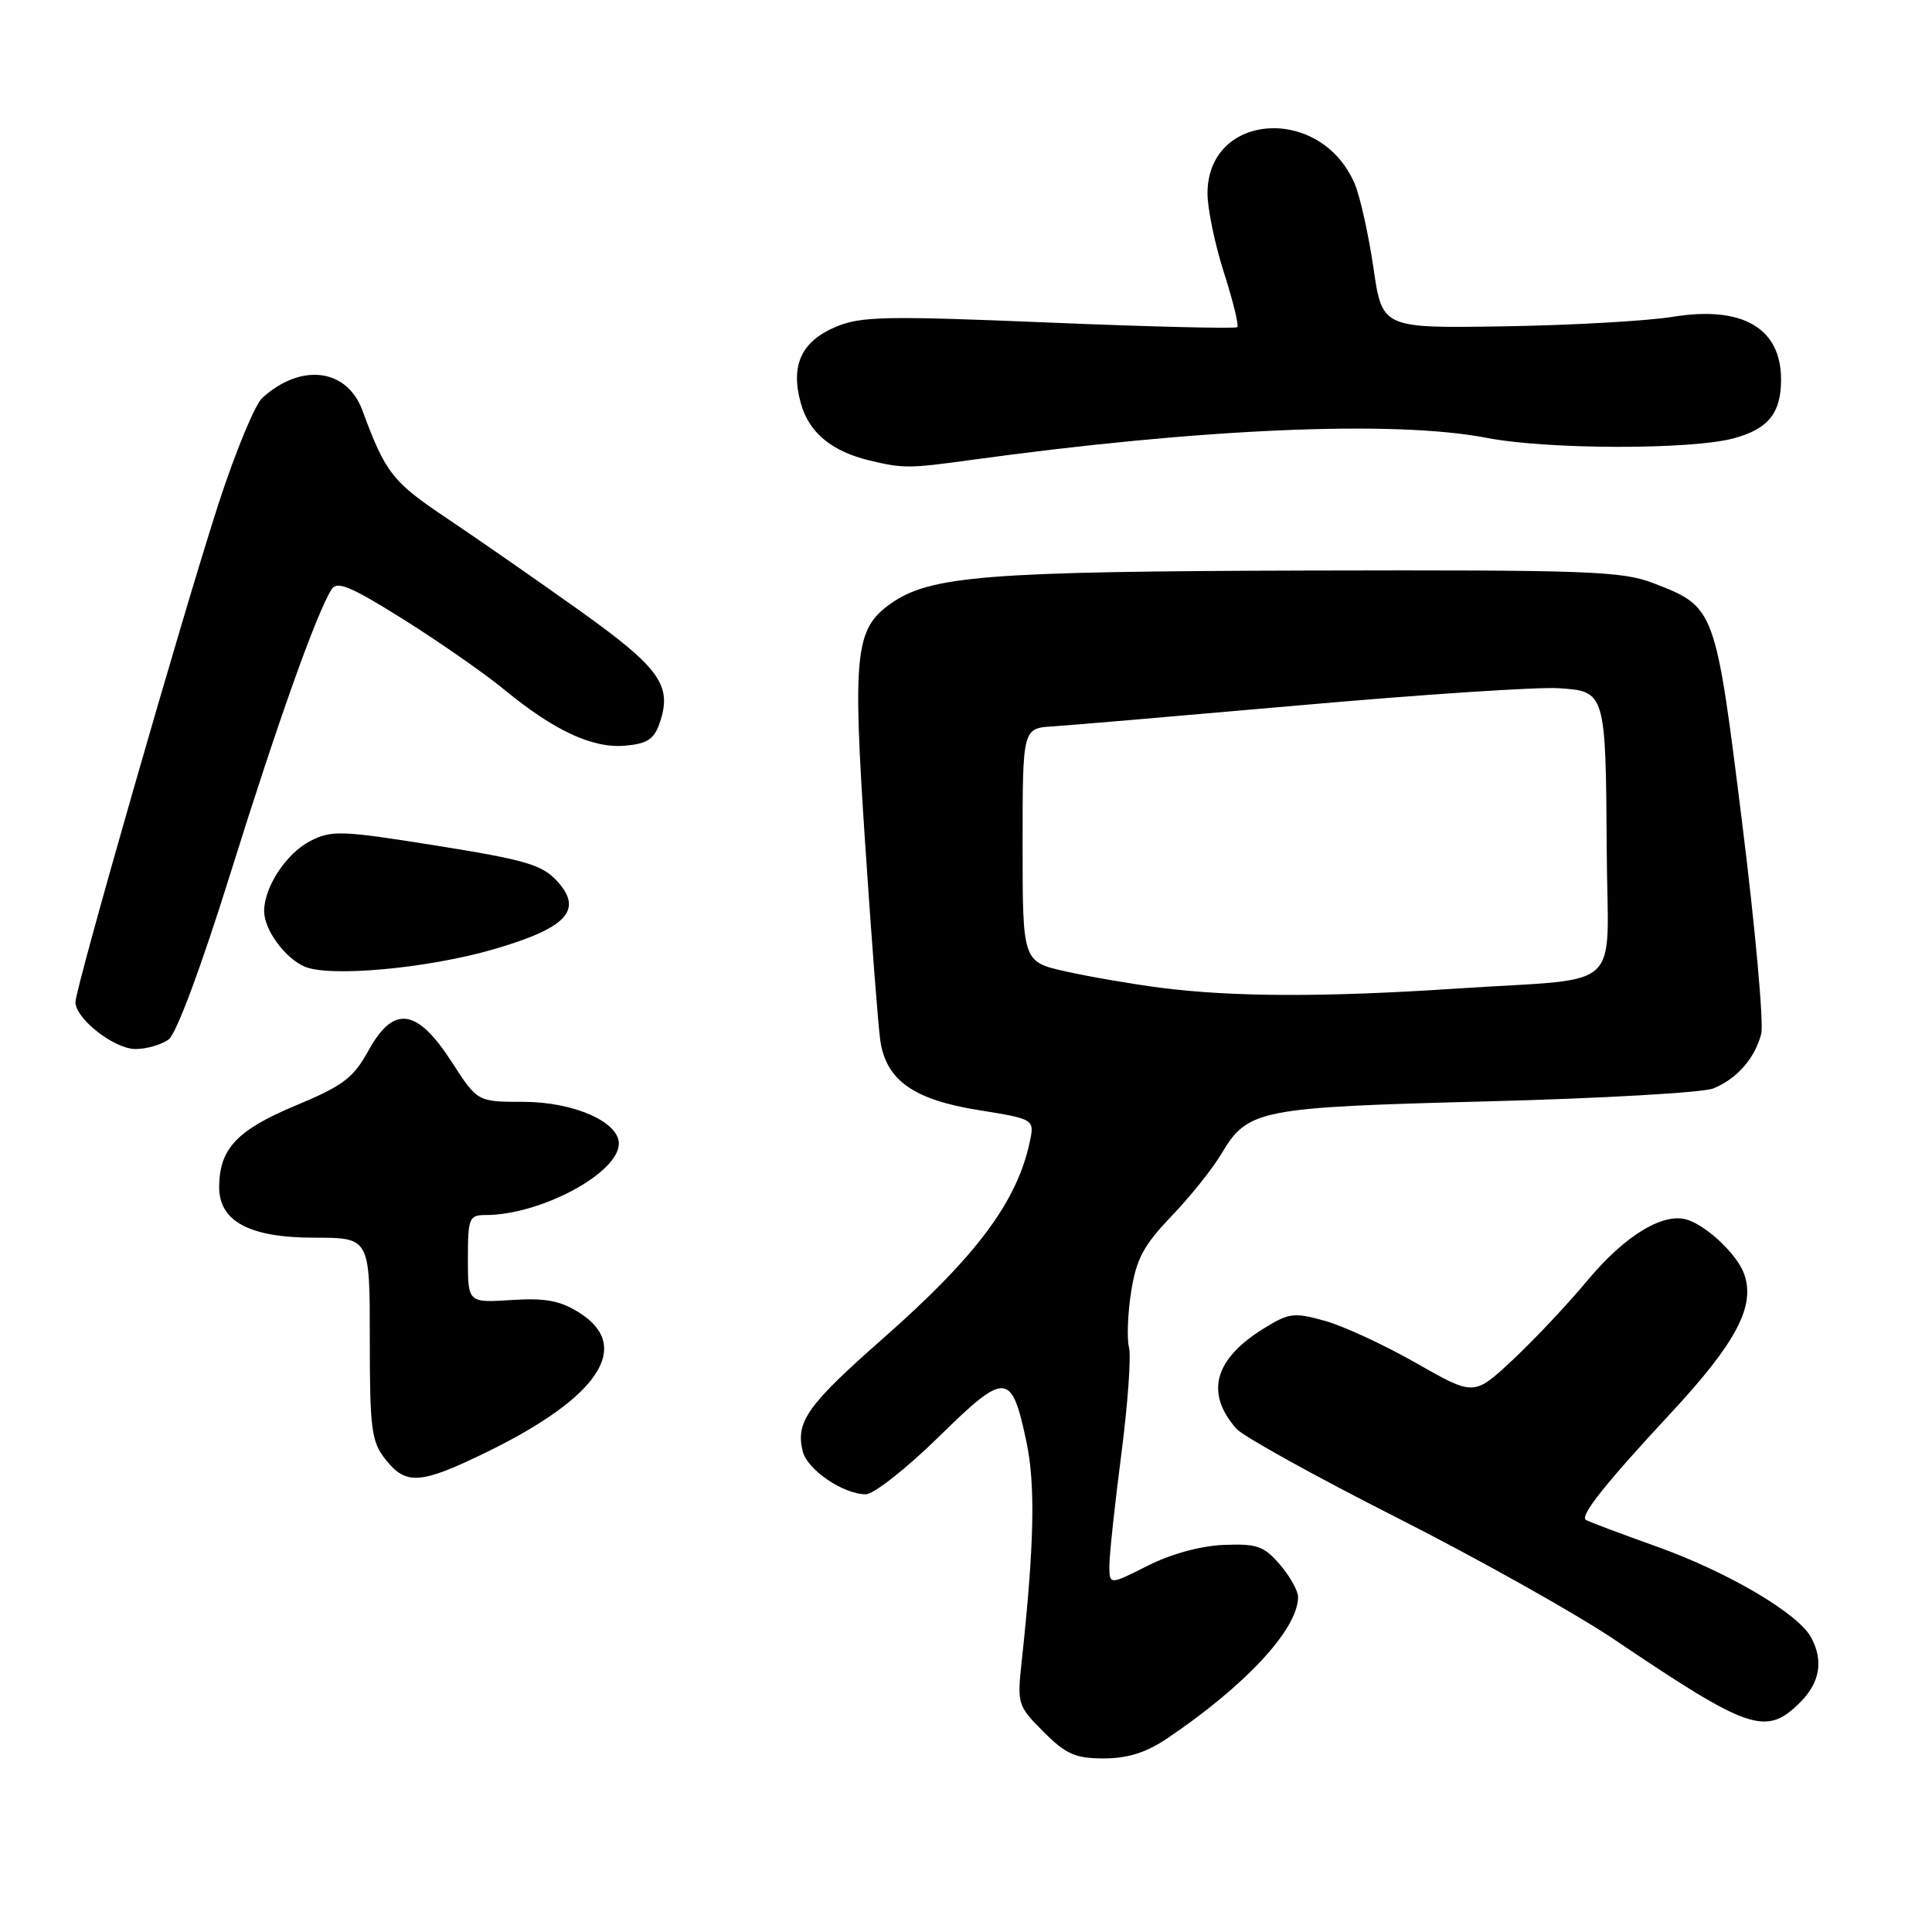 <?xml version="1.0" encoding="UTF-8" standalone="no"?>
<!DOCTYPE svg PUBLIC "-//W3C//DTD SVG 1.1//EN" "http://www.w3.org/Graphics/SVG/1.1/DTD/svg11.dtd" >
<svg xmlns="http://www.w3.org/2000/svg" xmlns:xlink="http://www.w3.org/1999/xlink" version="1.1" viewBox="0 0 256 256">
 <g >
 <path fill="currentColor"
d=" M 154.61 230.38 C 165.04 223.36 172.00 215.85 172.00 211.61 C 172.00 210.78 170.91 208.85 169.59 207.31 C 167.47 204.85 166.55 204.53 162.13 204.71 C 159.06 204.84 155.12 205.92 152.05 207.48 C 147.00 210.03 147.00 210.03 147.00 207.44 C 147.00 206.01 147.71 199.41 148.57 192.77 C 149.43 186.13 149.90 179.73 149.60 178.54 C 149.30 177.36 149.43 174.02 149.89 171.12 C 150.57 166.81 151.54 165.00 155.21 161.17 C 157.68 158.60 160.65 154.89 161.82 152.92 C 165.35 147.00 166.68 146.73 197.00 145.94 C 212.12 145.55 225.62 144.78 227.00 144.23 C 230.12 142.98 232.52 140.26 233.37 137.00 C 233.72 135.62 232.59 123.03 230.84 109.00 C 227.29 80.49 227.27 80.43 219.10 77.28 C 214.95 75.67 210.53 75.51 173.50 75.60 C 130.57 75.71 123.21 76.29 117.97 80.02 C 113.30 83.35 112.96 86.62 114.64 111.81 C 115.47 124.29 116.37 136.01 116.64 137.86 C 117.41 143.13 121.02 145.70 129.63 147.09 C 137.10 148.29 137.10 148.29 136.43 151.39 C 134.73 159.28 129.35 166.48 117.04 177.32 C 106.97 186.18 105.39 188.41 106.37 192.33 C 106.98 194.76 111.75 198.00 114.72 198.00 C 115.77 198.00 120.10 194.59 124.36 190.42 C 133.27 181.67 134.03 181.71 136.00 191.02 C 137.22 196.76 137.05 204.72 135.37 220.23 C 134.77 225.79 134.86 226.06 138.28 229.48 C 141.25 232.45 142.49 233.00 146.26 233.00 C 149.41 233.00 151.86 232.23 154.61 230.38 Z  M 238.55 225.55 C 241.15 222.94 241.64 220.06 239.99 216.98 C 238.28 213.79 228.96 208.30 219.50 204.92 C 214.55 203.15 210.33 201.56 210.11 201.38 C 209.38 200.77 212.82 196.47 221.33 187.31 C 230.15 177.83 232.70 172.94 231.05 168.66 C 230.08 166.17 226.33 162.59 223.69 161.66 C 220.53 160.54 215.39 163.62 210.36 169.65 C 207.68 172.87 203.19 177.63 200.39 180.24 C 195.31 184.98 195.31 184.98 187.66 180.62 C 183.45 178.22 178.01 175.70 175.56 175.02 C 171.49 173.88 170.80 173.96 167.50 176.00 C 160.88 180.09 159.65 184.56 163.83 189.32 C 164.71 190.31 174.26 195.61 185.06 201.08 C 195.86 206.55 208.85 213.84 213.94 217.27 C 231.84 229.34 234.02 230.08 238.55 225.55 Z  M 64.49 192.41 C 79.37 185.15 83.85 178.39 76.75 173.93 C 74.20 172.33 72.25 171.97 67.75 172.26 C 62.00 172.63 62.00 172.63 62.00 166.81 C 62.00 161.40 62.16 161.00 64.32 161.00 C 71.62 161.00 82.00 155.44 82.00 151.53 C 82.00 148.64 76.00 146.01 69.38 146.00 C 63.27 146.00 63.27 146.00 59.88 140.75 C 55.27 133.59 52.17 133.15 48.85 139.16 C 46.82 142.85 45.49 143.86 39.15 146.50 C 31.44 149.72 29.10 152.19 29.04 157.18 C 28.97 161.81 33.02 164.00 41.63 164.00 C 49.00 164.00 49.00 164.00 49.00 177.37 C 49.00 189.37 49.21 191.00 51.07 193.37 C 53.80 196.83 55.70 196.70 64.49 192.41 Z  M 22.34 137.74 C 23.37 136.99 26.66 128.14 30.61 115.49 C 36.80 95.68 41.93 81.27 43.94 78.08 C 44.66 76.93 46.50 77.71 53.47 82.08 C 58.22 85.06 64.20 89.23 66.77 91.34 C 73.41 96.81 78.48 99.17 82.80 98.81 C 85.71 98.56 86.65 97.97 87.38 95.89 C 89.14 90.85 87.52 88.56 76.77 80.88 C 71.13 76.86 63.22 71.36 59.19 68.66 C 52.01 63.86 51.07 62.66 48.02 54.38 C 45.97 48.82 39.90 48.06 34.76 52.72 C 33.79 53.59 31.21 59.84 29.00 66.61 C 24.33 80.98 10.00 130.88 10.00 132.79 C 10.00 134.99 15.14 139.00 17.95 139.00 C 19.42 139.00 21.39 138.43 22.34 137.74 Z  M 65.39 125.79 C 75.13 122.96 77.34 120.58 73.80 116.73 C 71.82 114.58 69.59 113.93 57.83 112.05 C 45.18 110.03 43.93 109.99 41.09 111.45 C 37.93 113.09 35.00 117.54 35.00 120.73 C 35.00 123.19 37.73 126.93 40.36 128.08 C 43.66 129.51 56.63 128.33 65.39 125.79 Z  M 128.50 60.97 C 159.17 56.75 184.73 55.65 197.00 58.02 C 205.07 59.58 224.06 59.61 229.73 58.08 C 234.31 56.84 236.00 54.74 236.00 50.29 C 236.00 43.45 230.86 40.48 221.65 41.98 C 218.27 42.53 208.22 43.10 199.33 43.24 C 183.15 43.50 183.15 43.50 181.99 35.50 C 181.34 31.10 180.24 26.11 179.53 24.42 C 175.12 13.87 160.00 14.81 160.00 25.63 C 160.00 27.68 160.99 32.42 162.19 36.16 C 163.39 39.90 164.18 43.13 163.94 43.35 C 163.70 43.57 152.47 43.30 139.00 42.74 C 117.35 41.84 114.06 41.91 110.74 43.31 C 106.17 45.25 104.72 48.41 106.11 53.42 C 107.18 57.32 110.20 59.82 115.28 61.03 C 119.68 62.08 120.50 62.07 128.50 60.97 Z  M 153.77 130.88 C 150.06 130.40 144.44 129.44 141.27 128.73 C 135.50 127.45 135.50 127.45 135.50 111.98 C 135.50 96.50 135.50 96.50 139.50 96.25 C 141.70 96.11 156.56 94.84 172.53 93.43 C 188.49 92.02 203.78 91.01 206.49 91.19 C 212.75 91.58 212.77 91.67 212.90 112.73 C 213.02 131.84 215.55 129.50 193.17 130.98 C 175.57 132.15 163.39 132.12 153.77 130.88 Z "/>
</g>
</svg>
